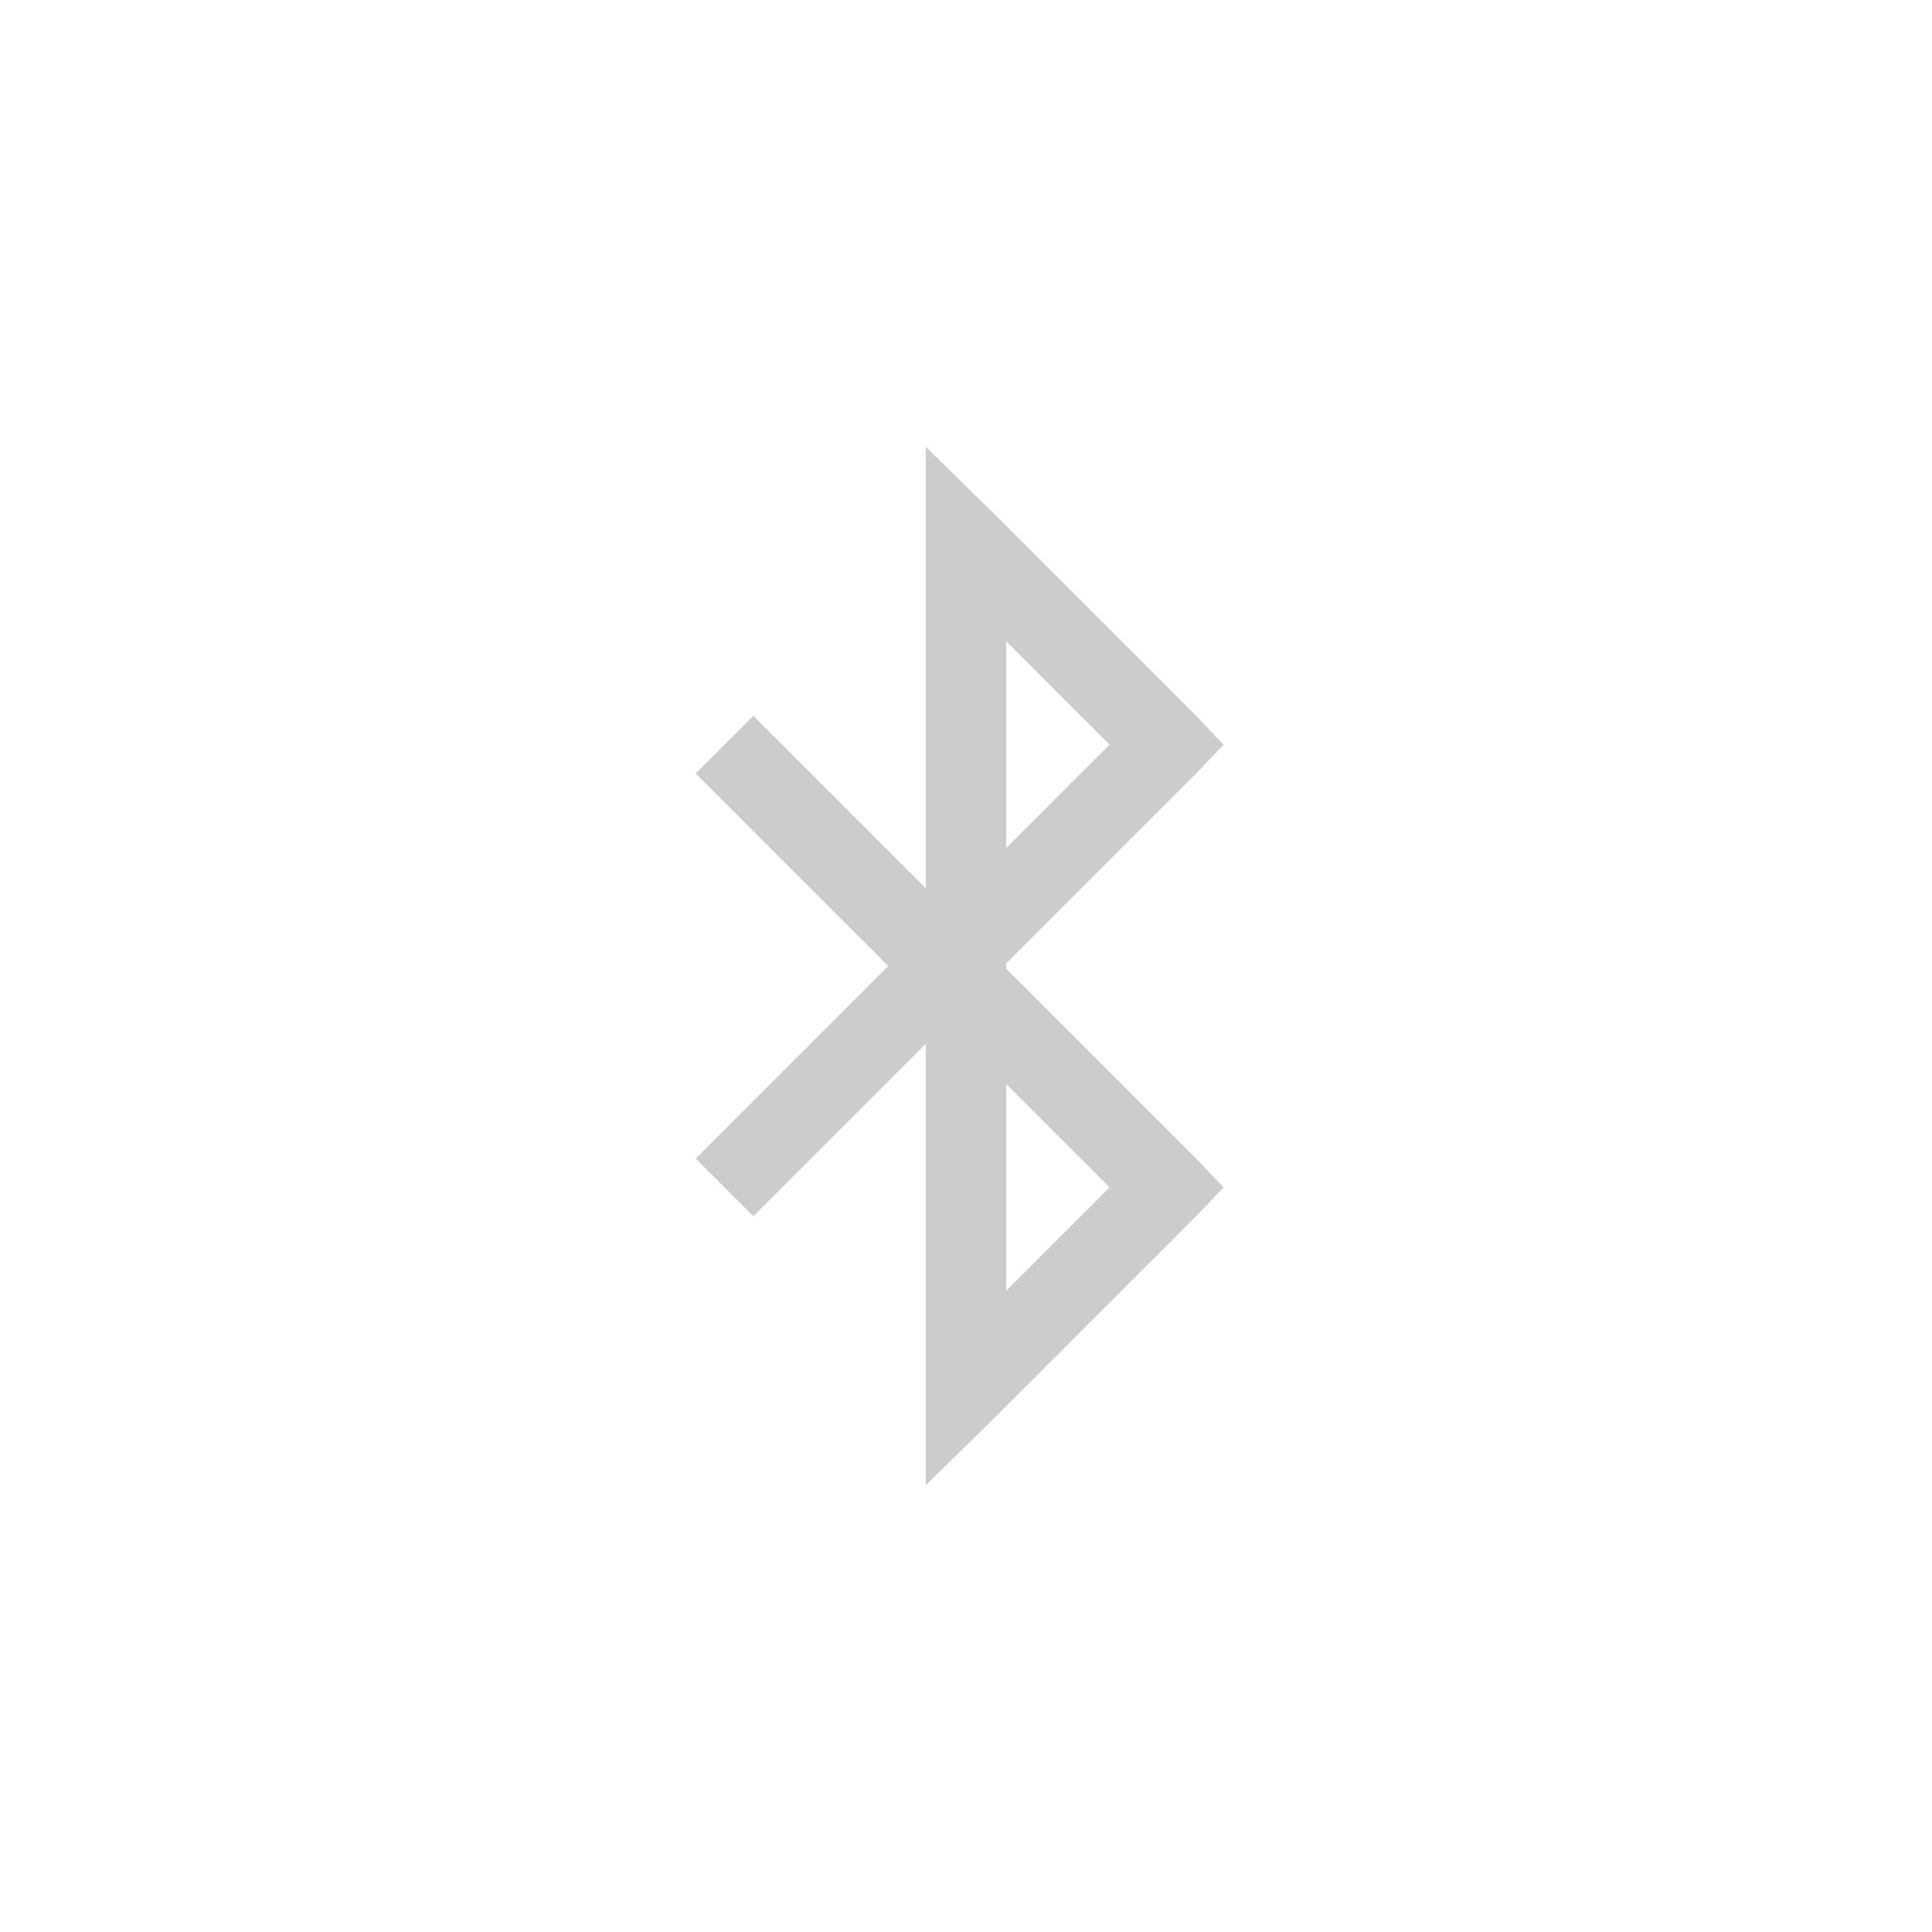 <?xml version="1.0" encoding="UTF-8" standalone="no"?>
<!-- Created with Inkscape (http://www.inkscape.org/) -->

<svg
   xmlns:dc="http://purl.org/dc/elements/1.1/"
   xmlns:cc="http://creativecommons.org/ns#"
   xmlns:rdf="http://www.w3.org/1999/02/22-rdf-syntax-ns#"
   xmlns:svg="http://www.w3.org/2000/svg"
   xmlns="http://www.w3.org/2000/svg"
   xmlns:xlink="http://www.w3.org/1999/xlink"
   xmlns:sodipodi="http://sodipodi.sourceforge.net/DTD/sodipodi-0.dtd"
   xmlns:inkscape="http://www.inkscape.org/namespaces/inkscape"
   width="90"
   height="90"
   id="svg3289"
   version="1.1"
   inkscape:version="0.48+devel r12504"
   sodipodi:docname="bluetooth.svg">
  <defs
     id="defs3291">
    <linearGradient
       id="linearGradient3992">
      <stop
         style="stop-color:#b5b5b5;stop-opacity:1"
         offset="0"
         id="stop3994" />
      <stop
         style="stop-color:#dbdbdb;stop-opacity:1"
         offset="1"
         id="stop3996" />
    </linearGradient>
    <linearGradient
       id="linearGradient3992-5">
      <stop
         style="stop-color:#b5b5b5;stop-opacity:1"
         offset="0"
         id="stop3994-3" />
      <stop
         style="stop-color:#dbdbdb;stop-opacity:1"
         offset="1"
         id="stop3996-0" />
    </linearGradient>
    <linearGradient
       id="linearGradient3382">
      <stop
         style="stop-color:#b5b5b5;stop-opacity:1"
         offset="0"
         id="stop3384" />
      <stop
         style="stop-color:#dbdbdb;stop-opacity:1"
         offset="1"
         id="stop3386" />
    </linearGradient>
    <radialGradient
       inkscape:collect="always"
       xlink:href="#linearGradient4091"
       id="radialGradient4450"
       gradientUnits="userSpaceOnUse"
       cx="155.69"
       cy="203.522"
       fx="155.69"
       fy="203.522"
       r="2" />
    <linearGradient
       id="linearGradient4091">
      <stop
         id="stop4093"
         offset="0"
         style="stop-color:#dbdbdb;stop-opacity:1;" />
      <stop
         id="stop4095"
         offset="1"
         style="stop-color:#b5b5b5;stop-opacity:1;" />
    </linearGradient>
    <linearGradient
       inkscape:collect="always"
       xlink:href="#linearGradient4091"
       id="linearGradient4452"
       gradientUnits="userSpaceOnUse"
       gradientTransform="matrix(1.5,0,0,1.5,-397.001,-108.181)"
       x1="793"
       y1="217.284"
       x2="795"
       y2="217.284" />
    <linearGradient
       id="linearGradient3468">
      <stop
         id="stop3470"
         offset="0"
         style="stop-color:#dbdbdb;stop-opacity:1;" />
      <stop
         id="stop3472"
         offset="1"
         style="stop-color:#b5b5b5;stop-opacity:1;" />
    </linearGradient>
    <linearGradient
       id="linearGradient3992-7">
      <stop
         style="stop-color:#b5b5b5;stop-opacity:1"
         offset="0"
         id="stop3994-6" />
      <stop
         style="stop-color:#dbdbdb;stop-opacity:1"
         offset="1"
         id="stop3996-7" />
    </linearGradient>
    <clipPath
       clipPathUnits="userSpaceOnUse"
       id="clipPath3824-3">
      <path
         style="opacity:0.581;color:#000000;fill:#ff0000;fill-opacity:1;fill-rule:nonzero;stroke:none;stroke-width:4;marker:none;visibility:visible;display:inline;overflow:visible;enable-background:accumulate"
         d="m 205,183.362 0,33 27,0 0,-33 L 205,183.362 z m 12.562,4.406 1.609,1.578 4.688,4.688 0.641,0.672 -0.641,0.672 -4.422,4.422 0,0.125 4.422,4.422 0.641,0.672 -0.641,0.672 -4.688,4.688 -1.609,1.578 0,-2.25 0,-8.031 -4.016,4.016 -1.344,-1.344 4.484,-4.484 -4.484,-4.484 1.344,-1.344 4.016,4.016 0,-8.031 L 217.562,187.768 z m 1.875,4.531 0,4.812 2.406,-2.406 L 219.438,192.3 z m 0,10.312 0,4.812 2.406,-2.406 L 219.438,202.612 Z"
         id="path3826-8"
         inkscape:connector-curvature="0" />
    </clipPath>
    <clipPath
       id="clipPath3824-3-5"
       clipPathUnits="userSpaceOnUse">
      <path
         inkscape:connector-curvature="0"
         id="path3826-8-8"
         d="m 205,183.362 0,33 27,0 0,-33 -27,0 z m 12.562,4.406 1.609,1.578 4.688,4.688 0.641,0.672 -0.641,0.672 -4.422,4.422 0,0.125 4.422,4.422 0.641,0.672 -0.641,0.672 -4.688,4.688 -1.609,1.578 0,-2.25 0,-8.031 -4.016,4.016 -1.344,-1.344 4.484,-4.484 -4.484,-4.484 1.344,-1.344 4.016,4.016 0,-8.031 0,-2.25 z m 1.875,4.531 0,4.812 2.406,-2.406 -2.406,-2.406 z m 0,10.312 0,4.812 2.406,-2.406 -2.406,-2.406 z"
         style="opacity:0.581;color:#000000;fill:#ff0000;fill-opacity:1;fill-rule:nonzero;stroke:none;stroke-width:4;marker:none;visibility:visible;display:inline;overflow:visible;enable-background:accumulate" />
    </clipPath>
  </defs>
  <sodipodi:namedview
     id="base"
     pagecolor="#ffffff"
     bordercolor="#666666"
     borderopacity="1.0"
     inkscape:pageopacity="0.0"
     inkscape:pageshadow="2"
     inkscape:zoom="7.9580788"
     inkscape:cx="2.8461663"
     inkscape:cy="34.2545"
     inkscape:document-units="px"
     inkscape:current-layer="layer1"
     showgrid="true"
     inkscape:window-width="1920"
     inkscape:window-height="1029"
     inkscape:window-x="0"
     inkscape:window-y="24"
     inkscape:window-maximized="1"
     fit-margin-top="0"
     fit-margin-left="0"
     fit-margin-right="0"
     fit-margin-bottom="0">
    <inkscape:grid
       type="xygrid"
       id="grid3774"
       empspacing="6"
       visible="true"
       enabled="true"
       snapvisiblegridlinesonly="true"
       originx="0px"
       originy="3.4375034e-08px" />
  </sodipodi:namedview>
  <g
     inkscape:label="Layer 1"
     inkscape:groupmode="layer"
     id="layer1"
     transform="translate(0,-962.362)">
    <g
       style="display:inline"
       id="g4662"
       transform="translate(-136,900)">
      <rect
         style="fill:none;stroke:none"
         id="rect4509-13"
         width="90"
         height="90"
         x="136"
         y="62.362" />
      <path
         style="fill:#cccccc;fill-opacity:1;stroke:none"
         d="m 179.125,83.174 0,4.5 0,16.063 -8.031,-8.031 -2.688,2.688 8.969,8.969 -8.969,8.969 2.688,2.688 8.031,-8.031 0,16.062 0,4.5 3.219,-3.156 9.375,-9.375 1.281,-1.344 -1.281,-1.344 -8.844,-8.844 0,-0.25 8.844,-8.844 1.281,-1.344 -1.281,-1.344 -9.375,-9.375 -3.219,-3.156 z m 3.75,9.062 4.812,4.812 -4.812,4.813 0,-9.625 z m 0,20.625 4.812,4.812 -4.812,4.812 0,-9.625 z"
         id="path4671"
         inkscape:connector-curvature="0" />
      <path
         transform="matrix(2,0,0,2,-256,-292.362)"
         style="fill:#cccccc;fill-opacity:1;stroke:none;display:none"
         d="m 218,184.862 c -9,0 -10,0 -10,6 l 0,18 c 0,6 1,6 10,6 l 1,0 c 9,0 10,0 10,-6 l 0,-18 c 0,-6 -1,-6 -10,-6 z"
         id="path3011-0-7"
         inkscape:connector-curvature="0"
         sodipodi:nodetypes="ccccccccc"
         clip-path="url(#clipPath3824-3-5)" />
    </g>
  </g>
  <g
     inkscape:groupmode="layer"
     id="layer2"
     inkscape:label="Clips"
     style="display:none"
     sodipodi:insensitive="true">
    <path
       transform="matrix(2,0,0,2,-392,-354.724)"
       style="fill:#cccccc;fill-opacity:1;stroke:none;display:inline"
       d="m 218,184.862 c -9,0 -10,0 -10,6 l 0,18 c 0,6 1,6 10,6 l 1,0 c 9,0 10,0 10,-6 l 0,-18 C 229,184.862 228,184.862 219,184.862 Z"
       id="path3011-0"
       inkscape:connector-curvature="0"
       sodipodi:nodetypes="ccccccccc"
       clip-path="url(#clipPath3824-3)" />
  </g>
</svg>
